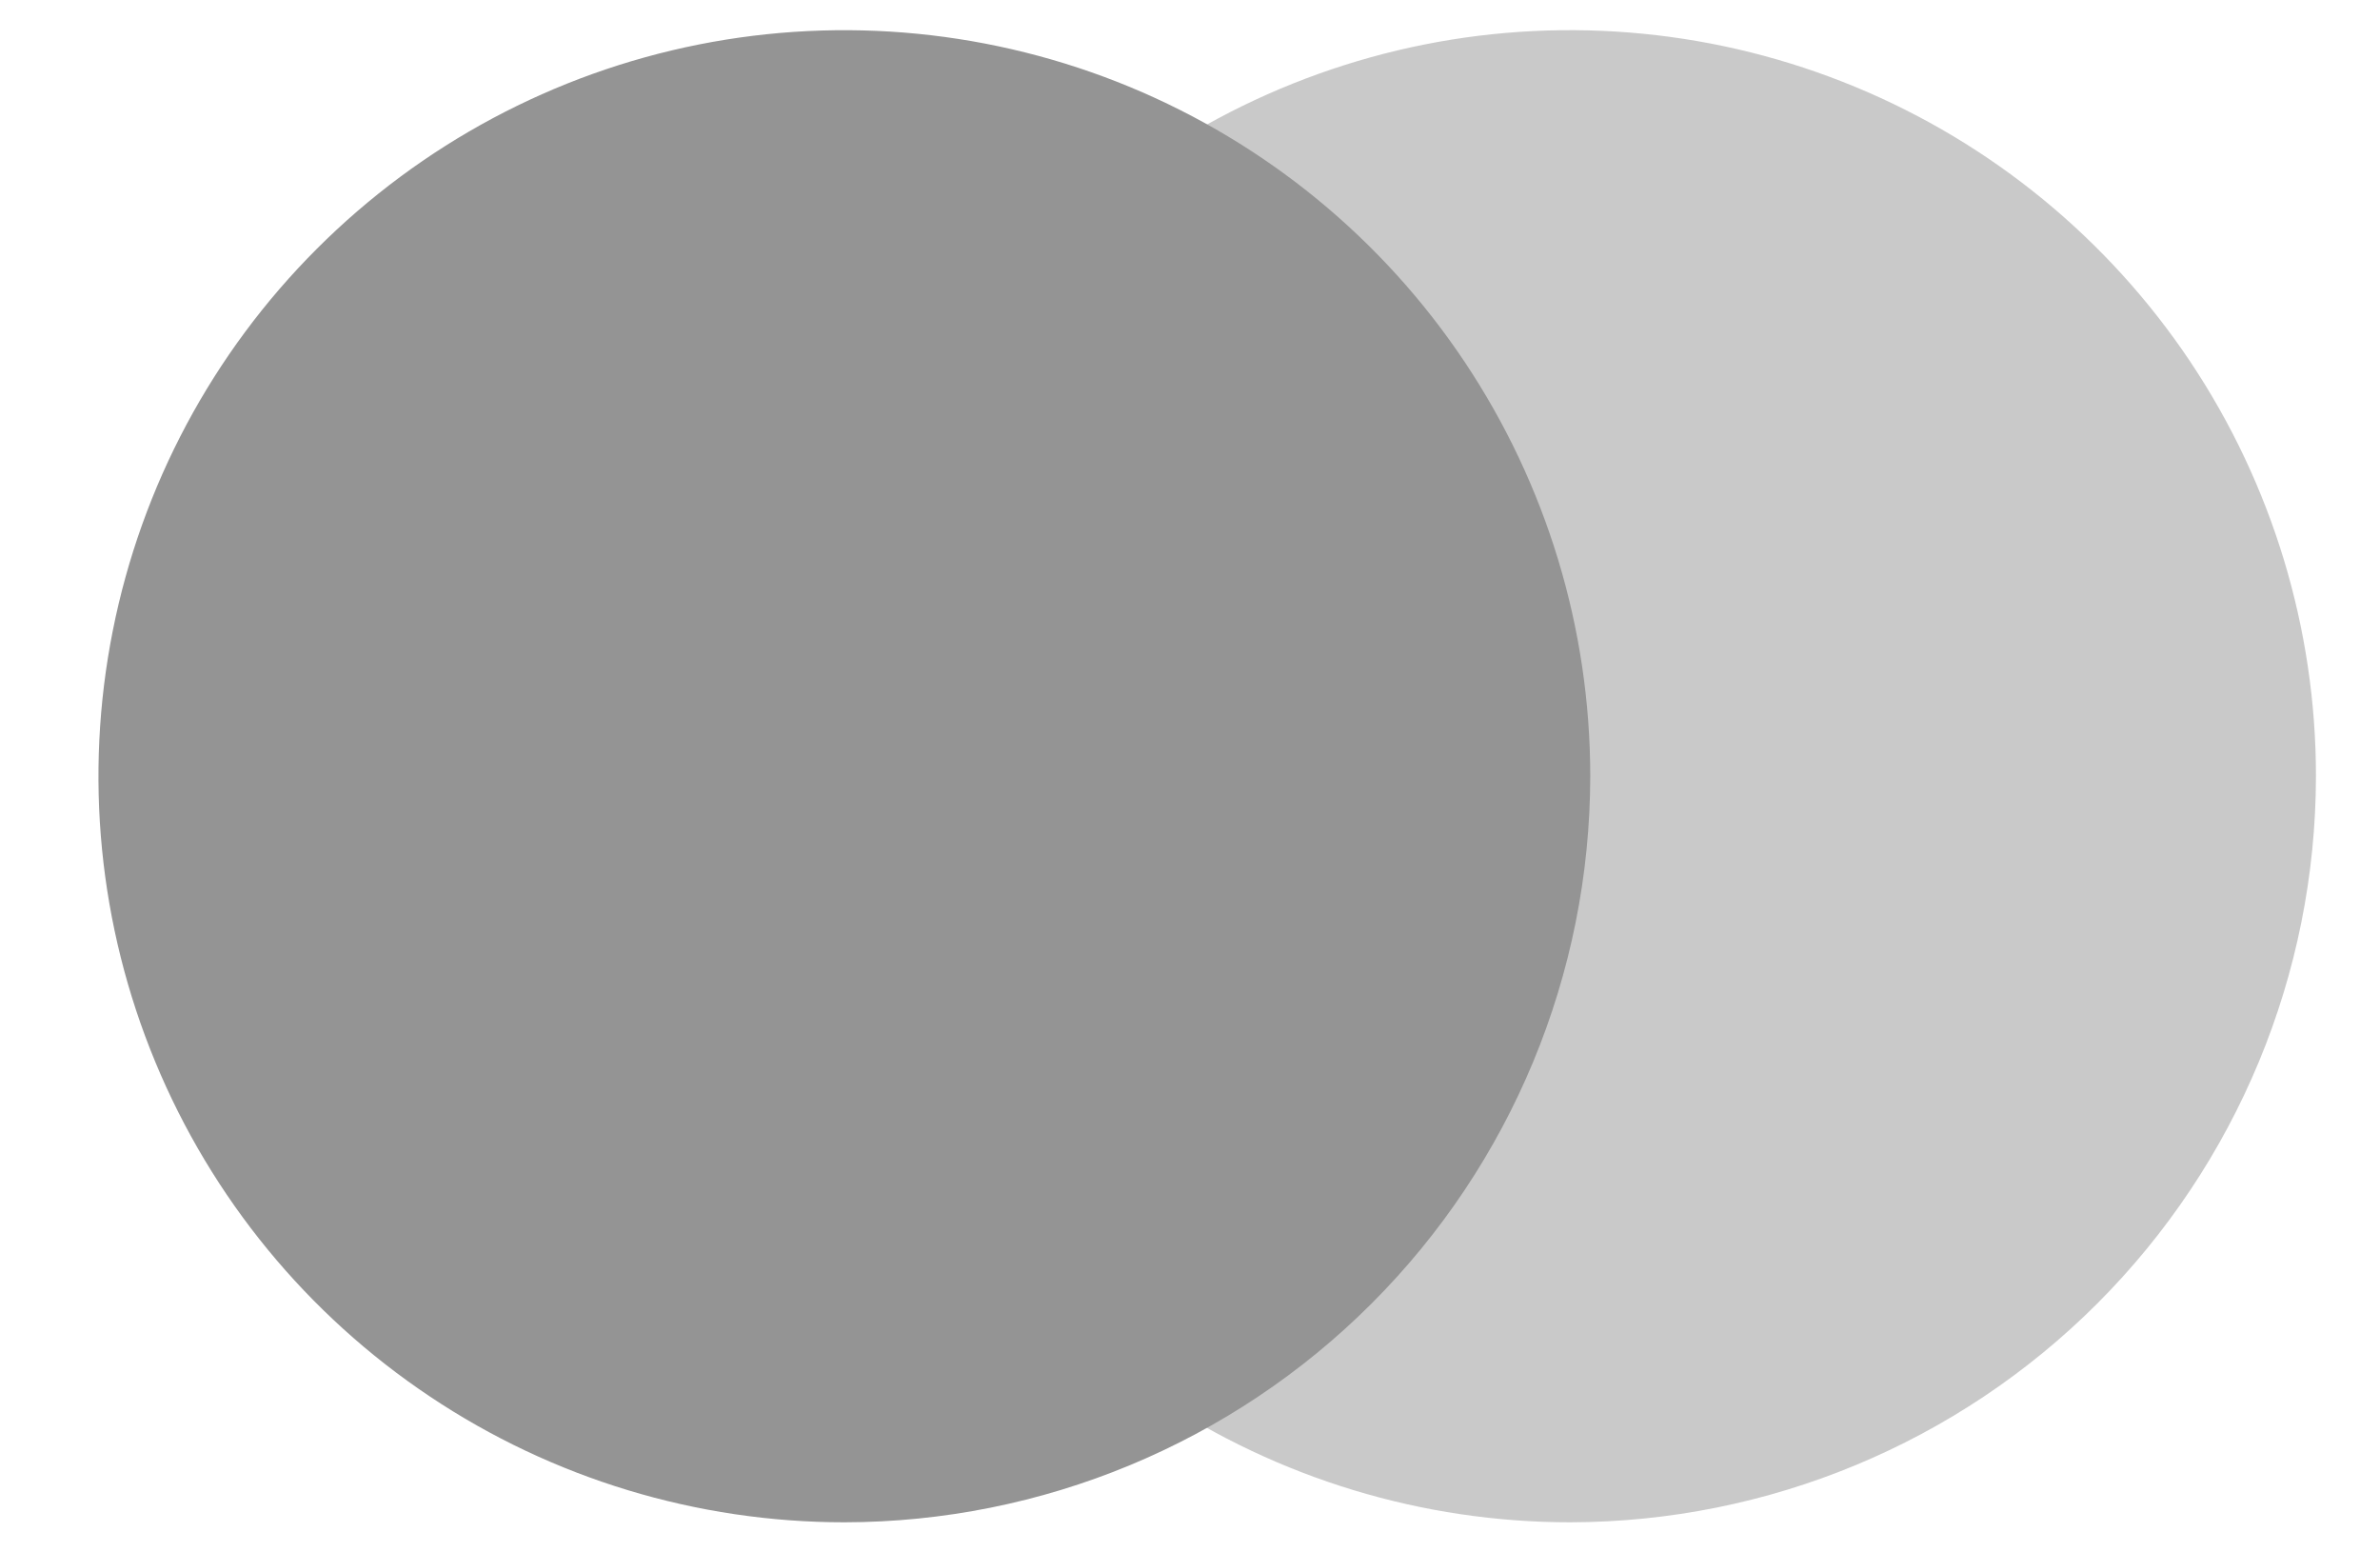<svg width="23" height="15" viewBox="0 0 23 15" fill="none" xmlns="http://www.w3.org/2000/svg">
<g clip-path="url(#clip0)">
<path opacity="0.5" d="M15.174 14.709C13.748 14.709 12.354 14.286 11.168 13.494C9.983 12.703 9.059 11.577 8.513 10.26C7.967 8.943 7.824 7.493 8.102 6.095C8.38 4.696 9.066 3.412 10.075 2.404C11.082 1.395 12.367 0.709 13.765 0.43C15.163 0.152 16.613 0.294 17.93 0.84C19.247 1.385 20.373 2.309 21.166 3.494C21.958 4.68 22.381 6.073 22.381 7.499V7.5C22.379 9.411 21.619 11.243 20.268 12.595C18.917 13.946 17.085 14.706 15.174 14.709Z" fill="#949494"/>
<path d="M8.16 14.709C6.734 14.709 5.34 14.286 4.155 13.494C2.969 12.702 2.045 11.576 1.5 10.259C0.954 8.941 0.812 7.492 1.09 6.094C1.368 4.695 2.054 3.411 3.063 2.403C4.071 1.395 5.355 0.708 6.753 0.43C8.152 0.152 9.601 0.295 10.918 0.84C12.236 1.386 13.361 2.31 14.153 3.495C14.945 4.681 15.368 6.074 15.368 7.5C15.366 9.411 14.606 11.244 13.255 12.595C11.903 13.947 10.071 14.707 8.16 14.709Z" fill="#949494"/>
</g>
<defs>
<clipPath id="clip0">
<rect width="22.5" height="15" fill="white"/>
</clipPath>
</defs>
</svg>
